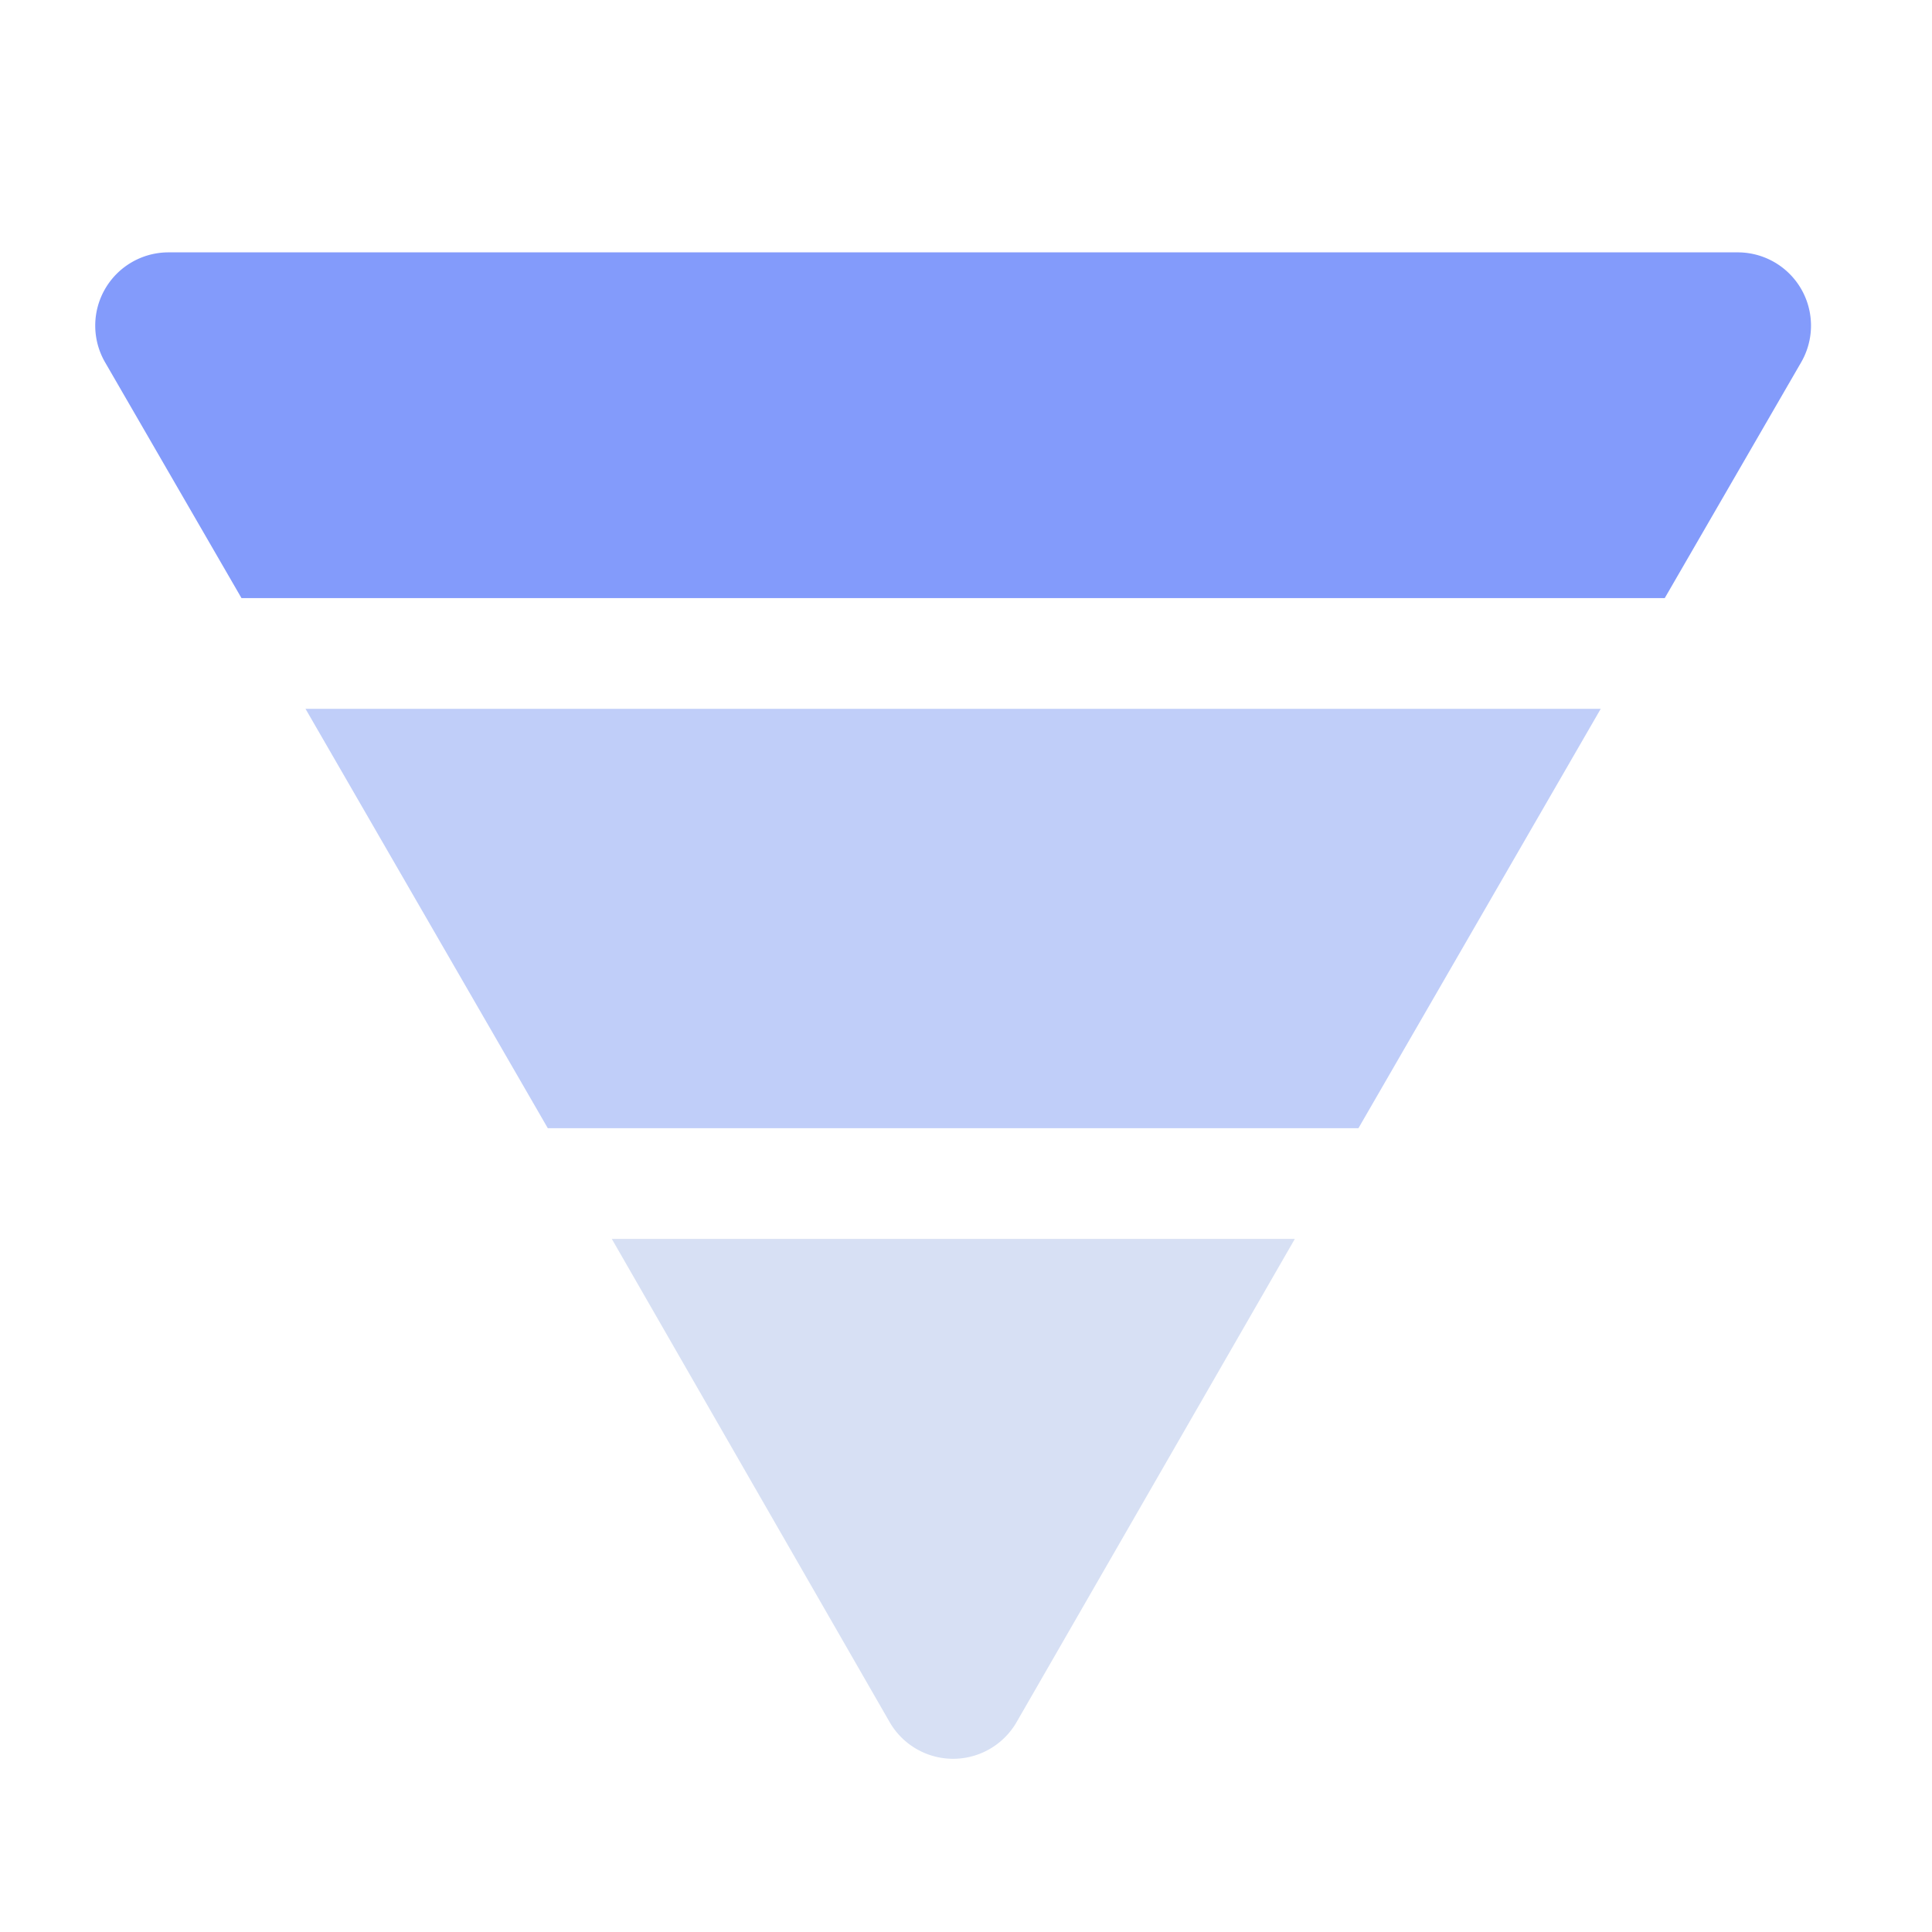 <?xml version="1.0" standalone="no"?><!DOCTYPE svg PUBLIC "-//W3C//DTD SVG 1.1//EN"
        "http://www.w3.org/Graphics/SVG/1.1/DTD/svg11.dtd">
<svg class="icon" width="200px" height="200.00px" viewBox="0 0 1024 1024" version="1.1"
     xmlns="http://www.w3.org/2000/svg">
    <path d="M128 317.013h754.347L954.667 192a38.827 38.827 0 0 0-33.707-58.24h-832A38.827 38.827 0 0 0 55.68 192z"
          fill="#839BFB"/>
    <path d="M720 597.973l128.427-222.293H161.92l128.427 222.293h429.653z" fill="#C0CEF9"/>
    <path d="M324.267 656.64l147.2 256a38.827 38.827 0 0 0 67.413 0l147.413-256z" fill="#D7E0F4"/>
</svg>